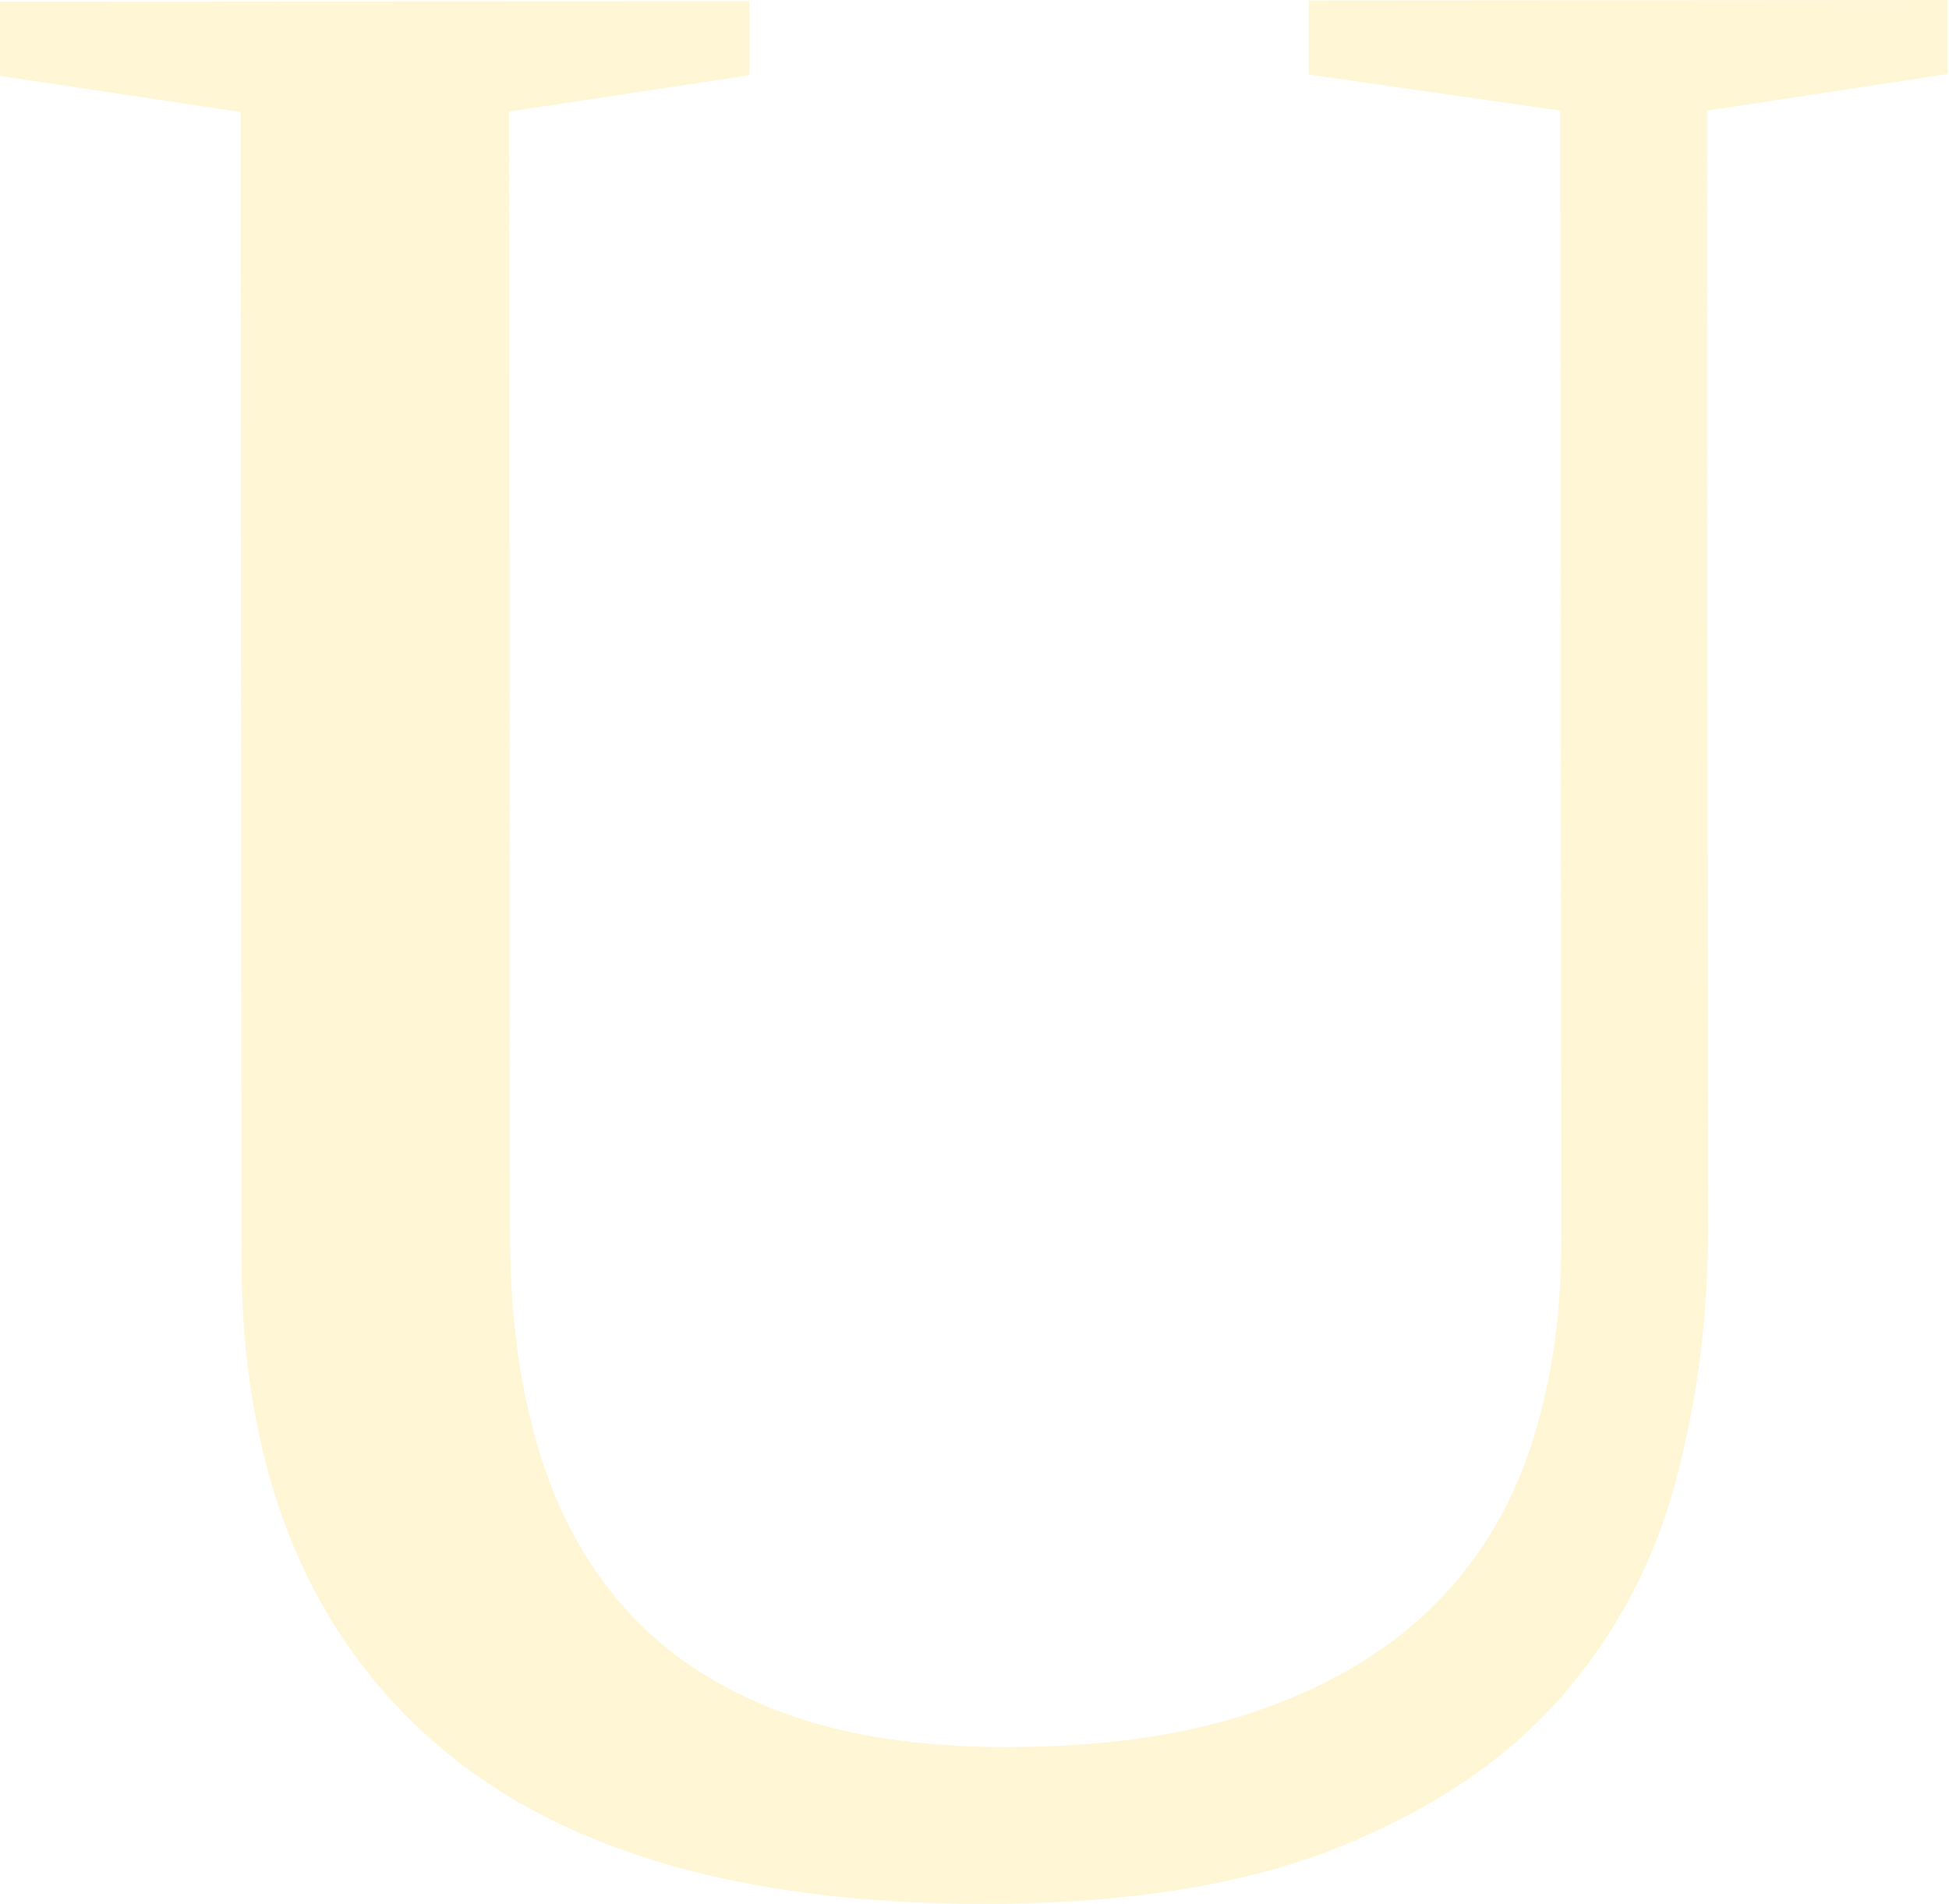 <svg width="86" height="84" viewBox="0 0 86 84" fill="none" xmlns="http://www.w3.org/2000/svg">
<path opacity="0.2" d="M68.85 4.881L57.749 3.288V0.02L85.938 0V3.267L75.324 4.881L75.365 54.299C75.365 58.084 74.898 61.757 73.954 65.308C73.01 68.87 71.346 72.026 68.962 74.786C66.577 77.546 63.32 79.769 59.19 81.453C55.06 83.137 49.824 83.99 43.492 84C32.512 84.01 24.293 81.544 18.844 76.582C13.384 71.63 10.665 64.608 10.655 55.526L10.614 4.942L0 3.349V0.081L33.07 0.051V3.318L22.466 4.921L22.507 54.583C22.507 57.952 22.913 61.026 23.725 63.807C24.526 66.577 25.805 68.951 27.55 70.93C29.296 72.909 31.558 74.421 34.339 75.486C37.119 76.552 40.478 77.09 44.425 77.079C48.748 77.079 52.442 76.542 55.526 75.466C58.611 74.401 61.148 72.889 63.137 70.961C65.126 69.022 66.587 66.678 67.51 63.928C68.434 61.168 68.891 58.124 68.891 54.796L68.85 4.881Z" fill="#FFD32E"/>
</svg>
